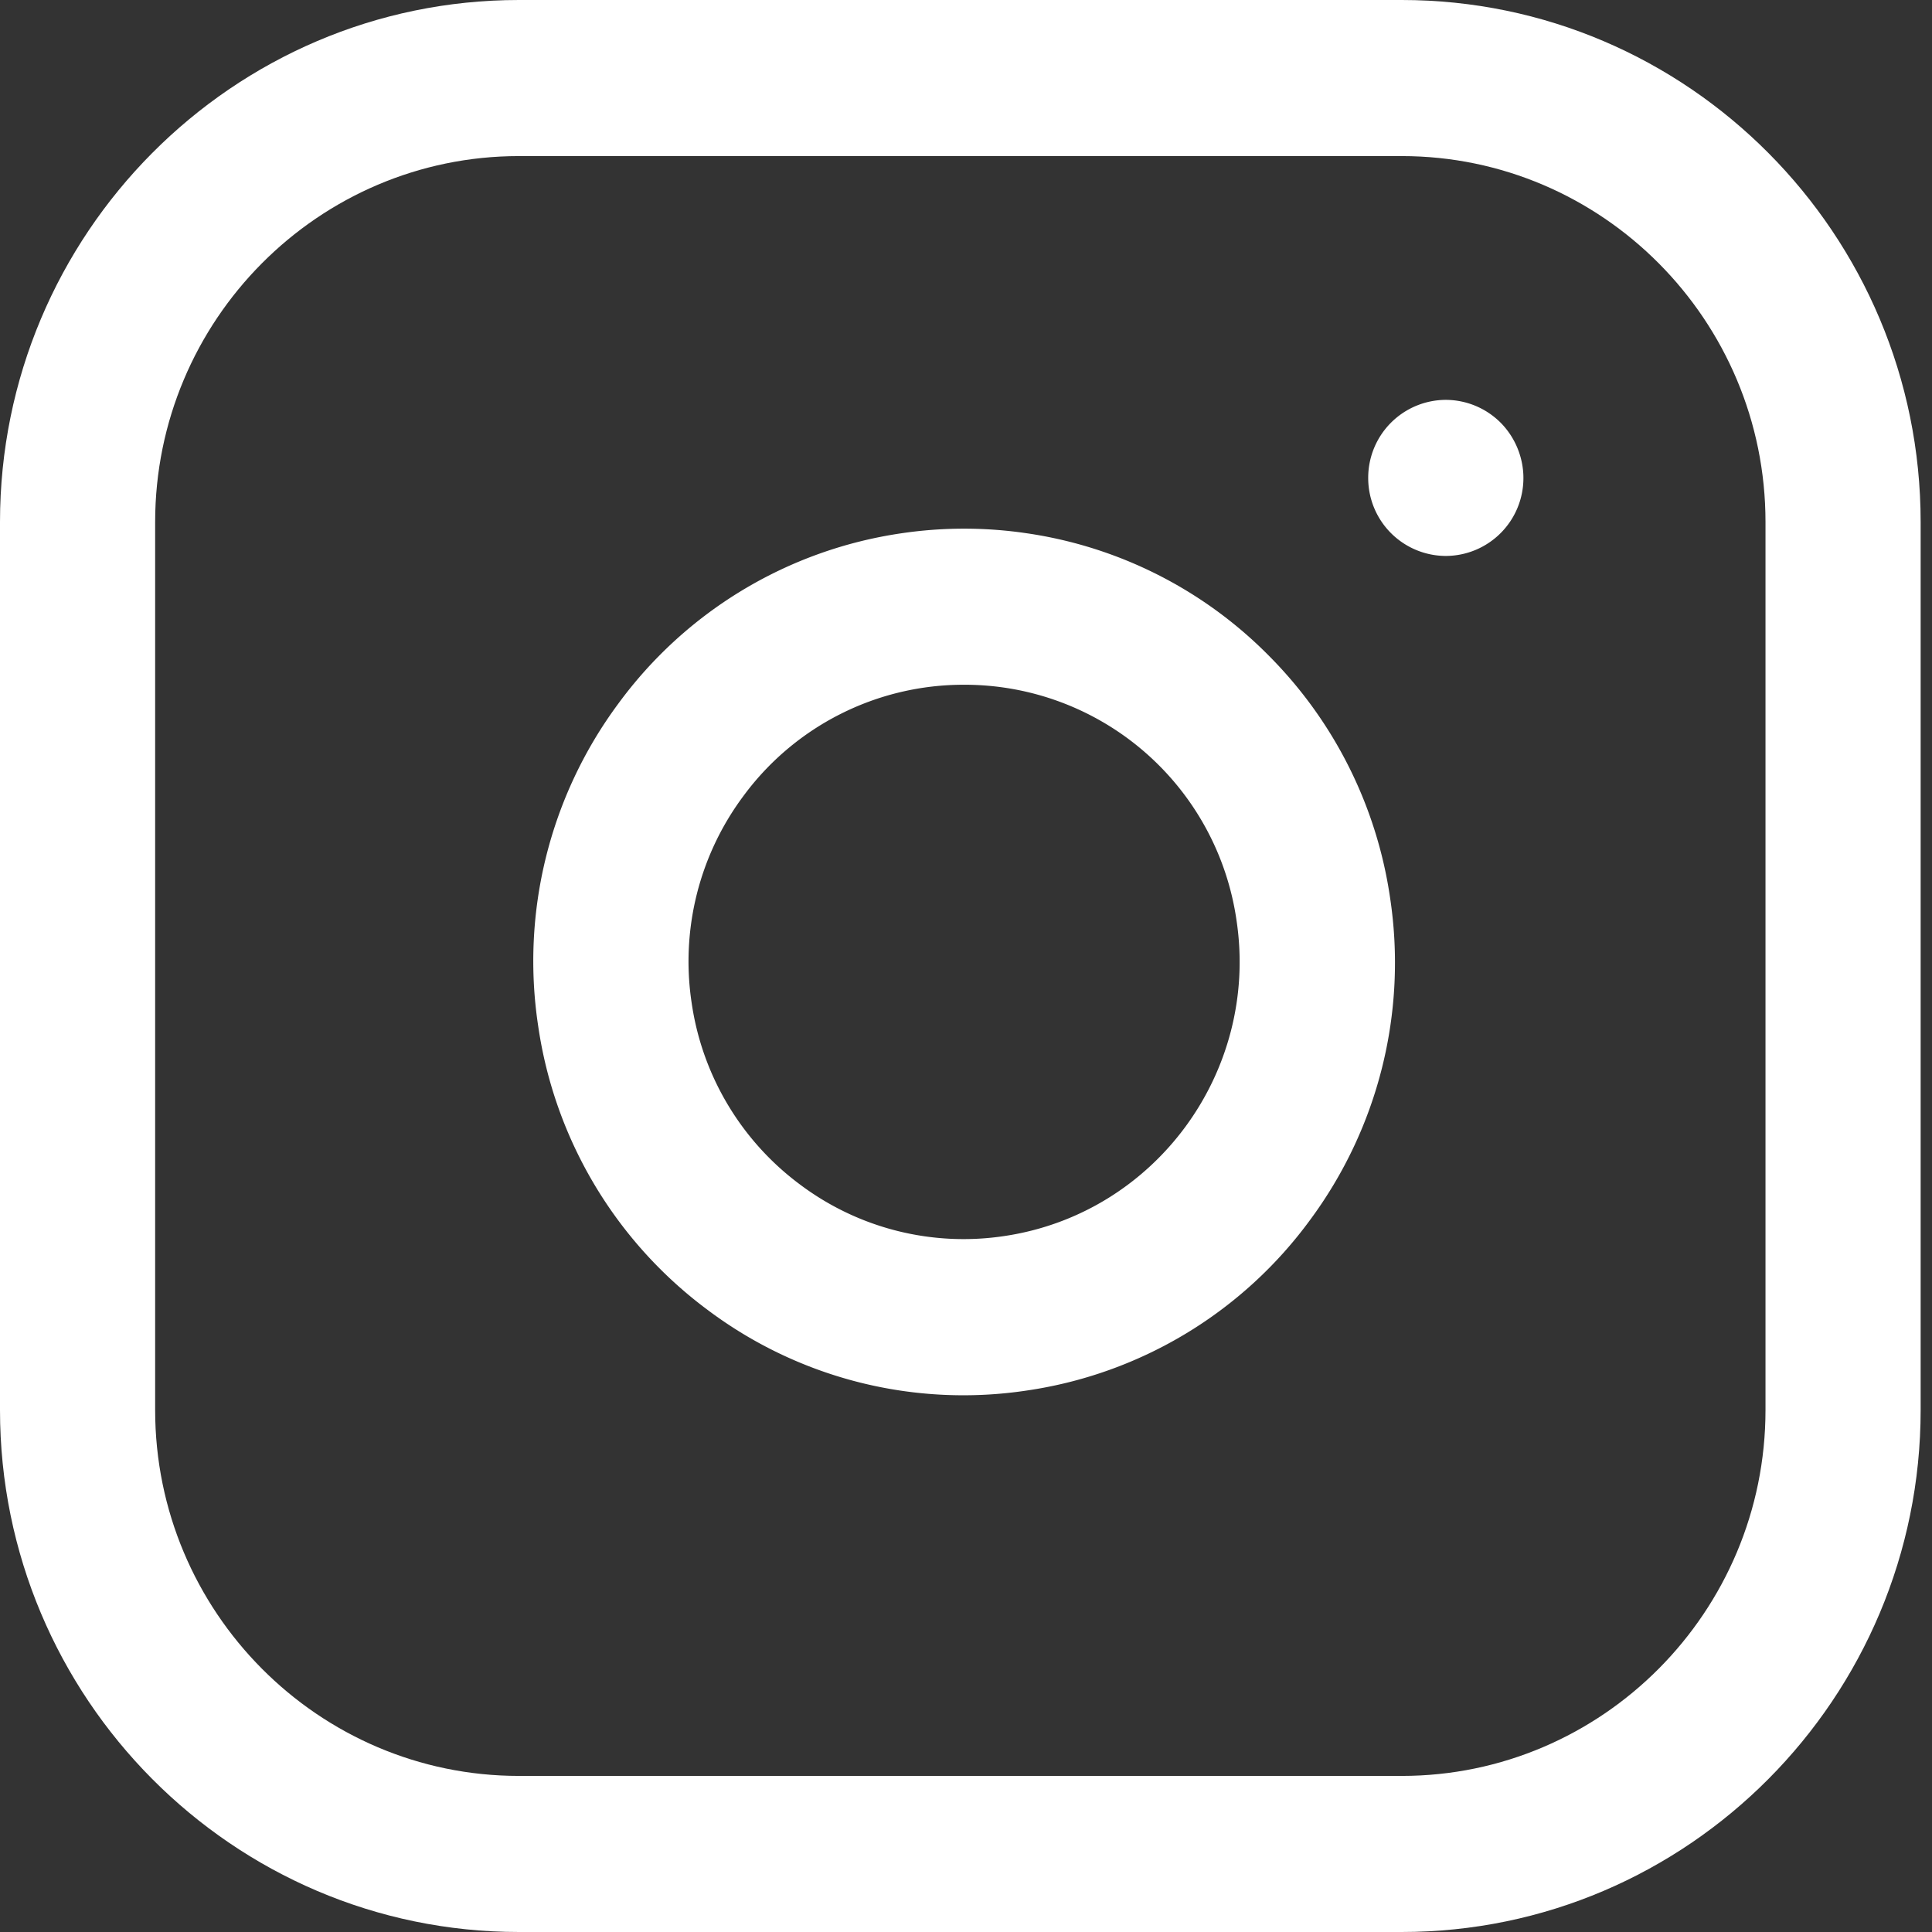 <svg width="33" height="33" viewBox="0 0 33 33" xmlns="http://www.w3.org/2000/svg" xmlns:xlink="http://www.w3.org/1999/xlink"><rect x="0" y="0" width="33" height="33" fill="#333333" stroke="none"/><title>insta_icon</title><desc>Created using Figma</desc><use xlink:href="#a" fill="#FFF"/><use xlink:href="#b" transform="translate(9.11 9.03)" fill="#FFF"/><use xlink:href="#c" transform="translate(23.37 6.83)" fill="#FFF"/><defs><path id="a" d="M23.942 0H8.864C3.976 0 0 4 0 8.917v15.167C0 29 3.976 33 8.864 33h15.078c4.888 0 8.864-4 8.864-8.916V8.917C32.806 4 28.83 0 23.942 0zm6.214 24.084c0 3.446-2.788 6.25-6.214 6.25H8.864c-3.426 0-6.214-2.804-6.214-6.25V8.917c0-3.447 2.788-6.251 6.214-6.251h15.078c3.426 0 6.214 2.804 6.214 6.25v15.168z"/><path id="b" d="M14.635 6.314a7.365 7.365 0 0 0-2.075-4.147A7.29 7.29 0 0 0 8.437.08a7.309 7.309 0 0 0-2.158 0 7.301 7.301 0 0 0-4.83 2.912A7.384 7.384 0 0 0 .081 8.485a7.359 7.359 0 0 0 2.894 4.858 7.273 7.273 0 0 0 5.462 1.377 7.301 7.301 0 0 0 4.83-2.912 7.384 7.384 0 0 0 1.368-5.494zm-6.587 5.768a4.653 4.653 0 0 1-3.494-.88 4.707 4.707 0 0 1-1.851-3.108 4.724 4.724 0 0 1 .875-3.514 4.67 4.67 0 0 1 3.78-1.914 4.693 4.693 0 0 1 4.655 4.04c.38 2.581-1.398 4.994-3.965 5.376z"/><path id="c" d="M2.262.39A1.33 1.33 0 0 0 1.325 0 1.33 1.33 0 0 0 0 1.333a1.33 1.33 0 0 0 1.325 1.333 1.33 1.33 0 0 0 1.326-1.333c0-.35-.142-.694-.389-.943z"/></defs></svg>